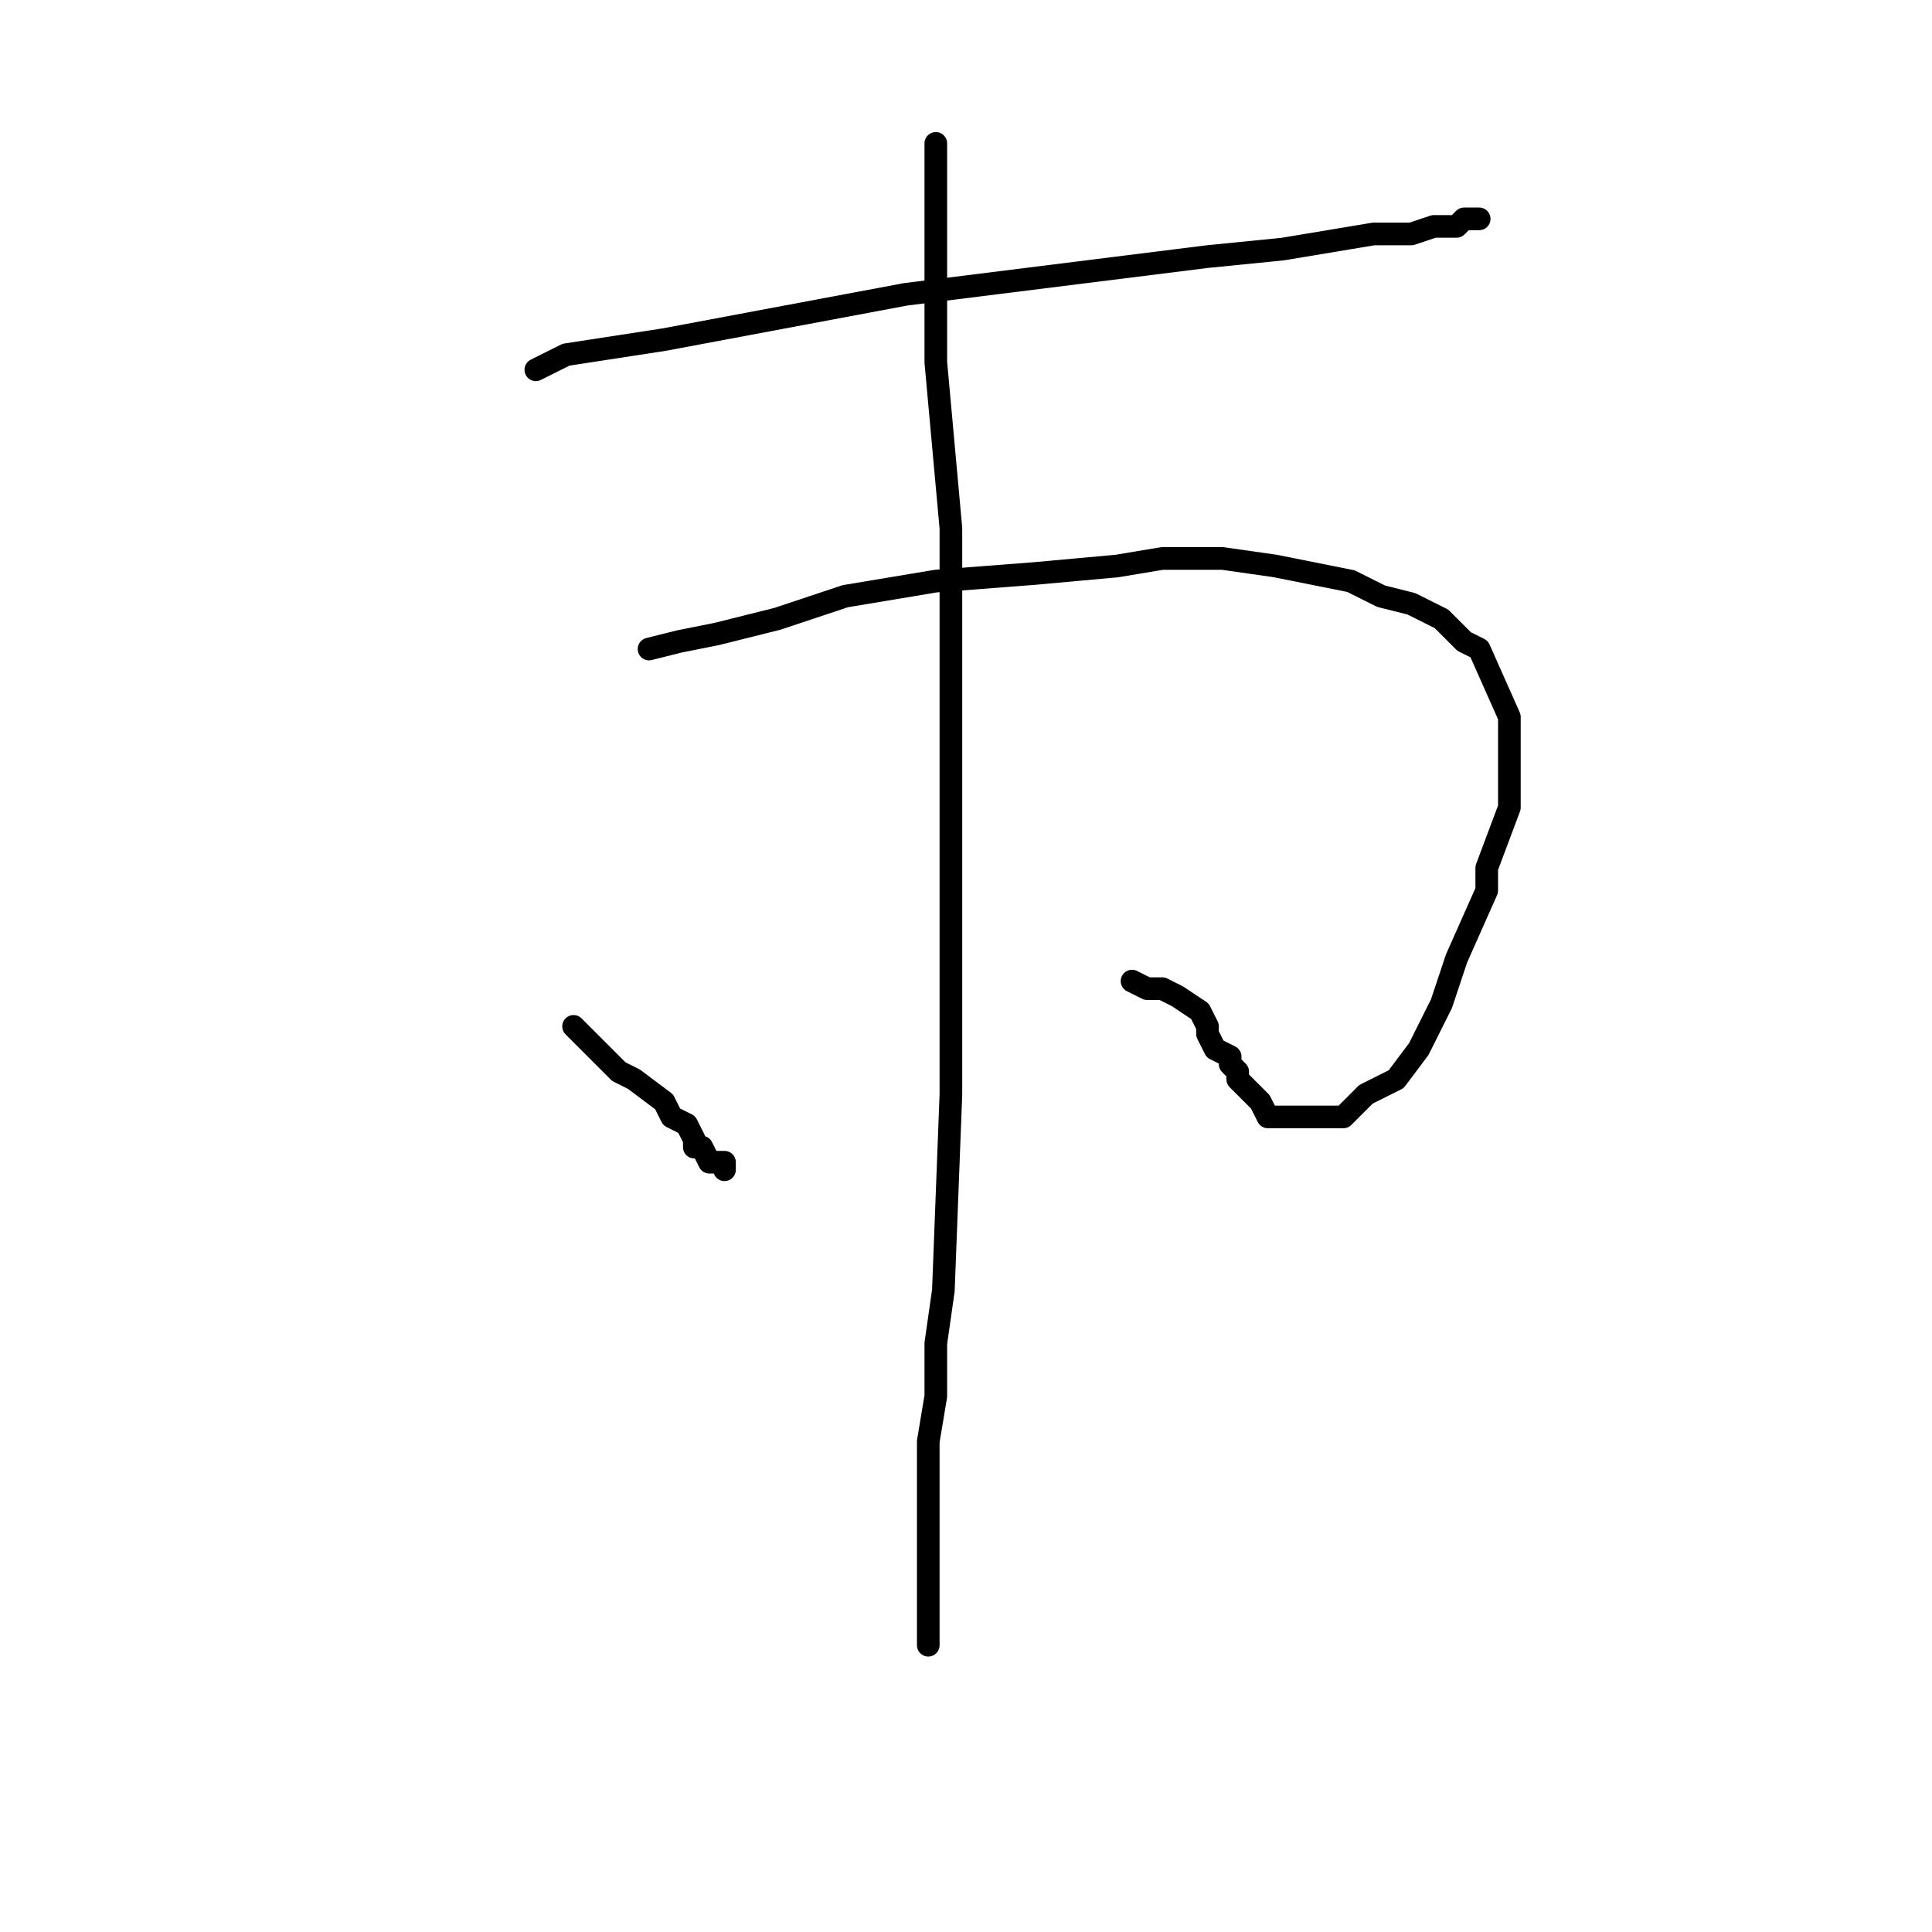<?xml version="1.0" standalone="no"?>
    <svg width="256" height="256" xmlns="http://www.w3.org/2000/svg" version="1.1">
    <polyline stroke="black" stroke-width="3" stroke-linecap="round" fill="transparent" stroke-linejoin="round" points="71 49 75 47 88 45 120 39 136 37 160 34 170 33 182 31 187 31 190 30 193 30 194 29 195 29 196 29 196 29 " />
        <polyline stroke="black" stroke-width="3" stroke-linecap="round" fill="transparent" stroke-linejoin="round" points="86 86 90 85 95 84 103 82 112 79 124 77 137 76 148 75 154 74 162 74 169 75 179 77 183 79 187 80 191 82 194 85 196 86 200 95 200 97 200 107 197 115 197 118 193 127 191 133 188 139 185 143 181 145 178 148 175 148 173 148 170 148 168 148 167 146 166 145 164 143 164 142 163 141 163 140 161 139 160 137 160 137 160 136 159 134 156 132 154 131 152 131 150 130 150 130 " />
        <polyline stroke="black" stroke-width="3" stroke-linecap="round" fill="transparent" stroke-linejoin="round" points="124 19 124 31 124 48 126 70 126 88 126 116 126 140 126 145 125 171 124 178 124 185 123 191 123 194 123 200 123 206 123 209 123 213 123 217 123 218 123 218 123 218 " />
        <polyline stroke="black" stroke-width="3" stroke-linecap="round" fill="transparent" stroke-linejoin="round" points="76 136 79 139 82 142 84 143 88 146 89 148 91 149 92 151 92 152 93 152 94 154 95 154 95 154 96 154 96 155 96 154 96 154 96 154 " />
        </svg>